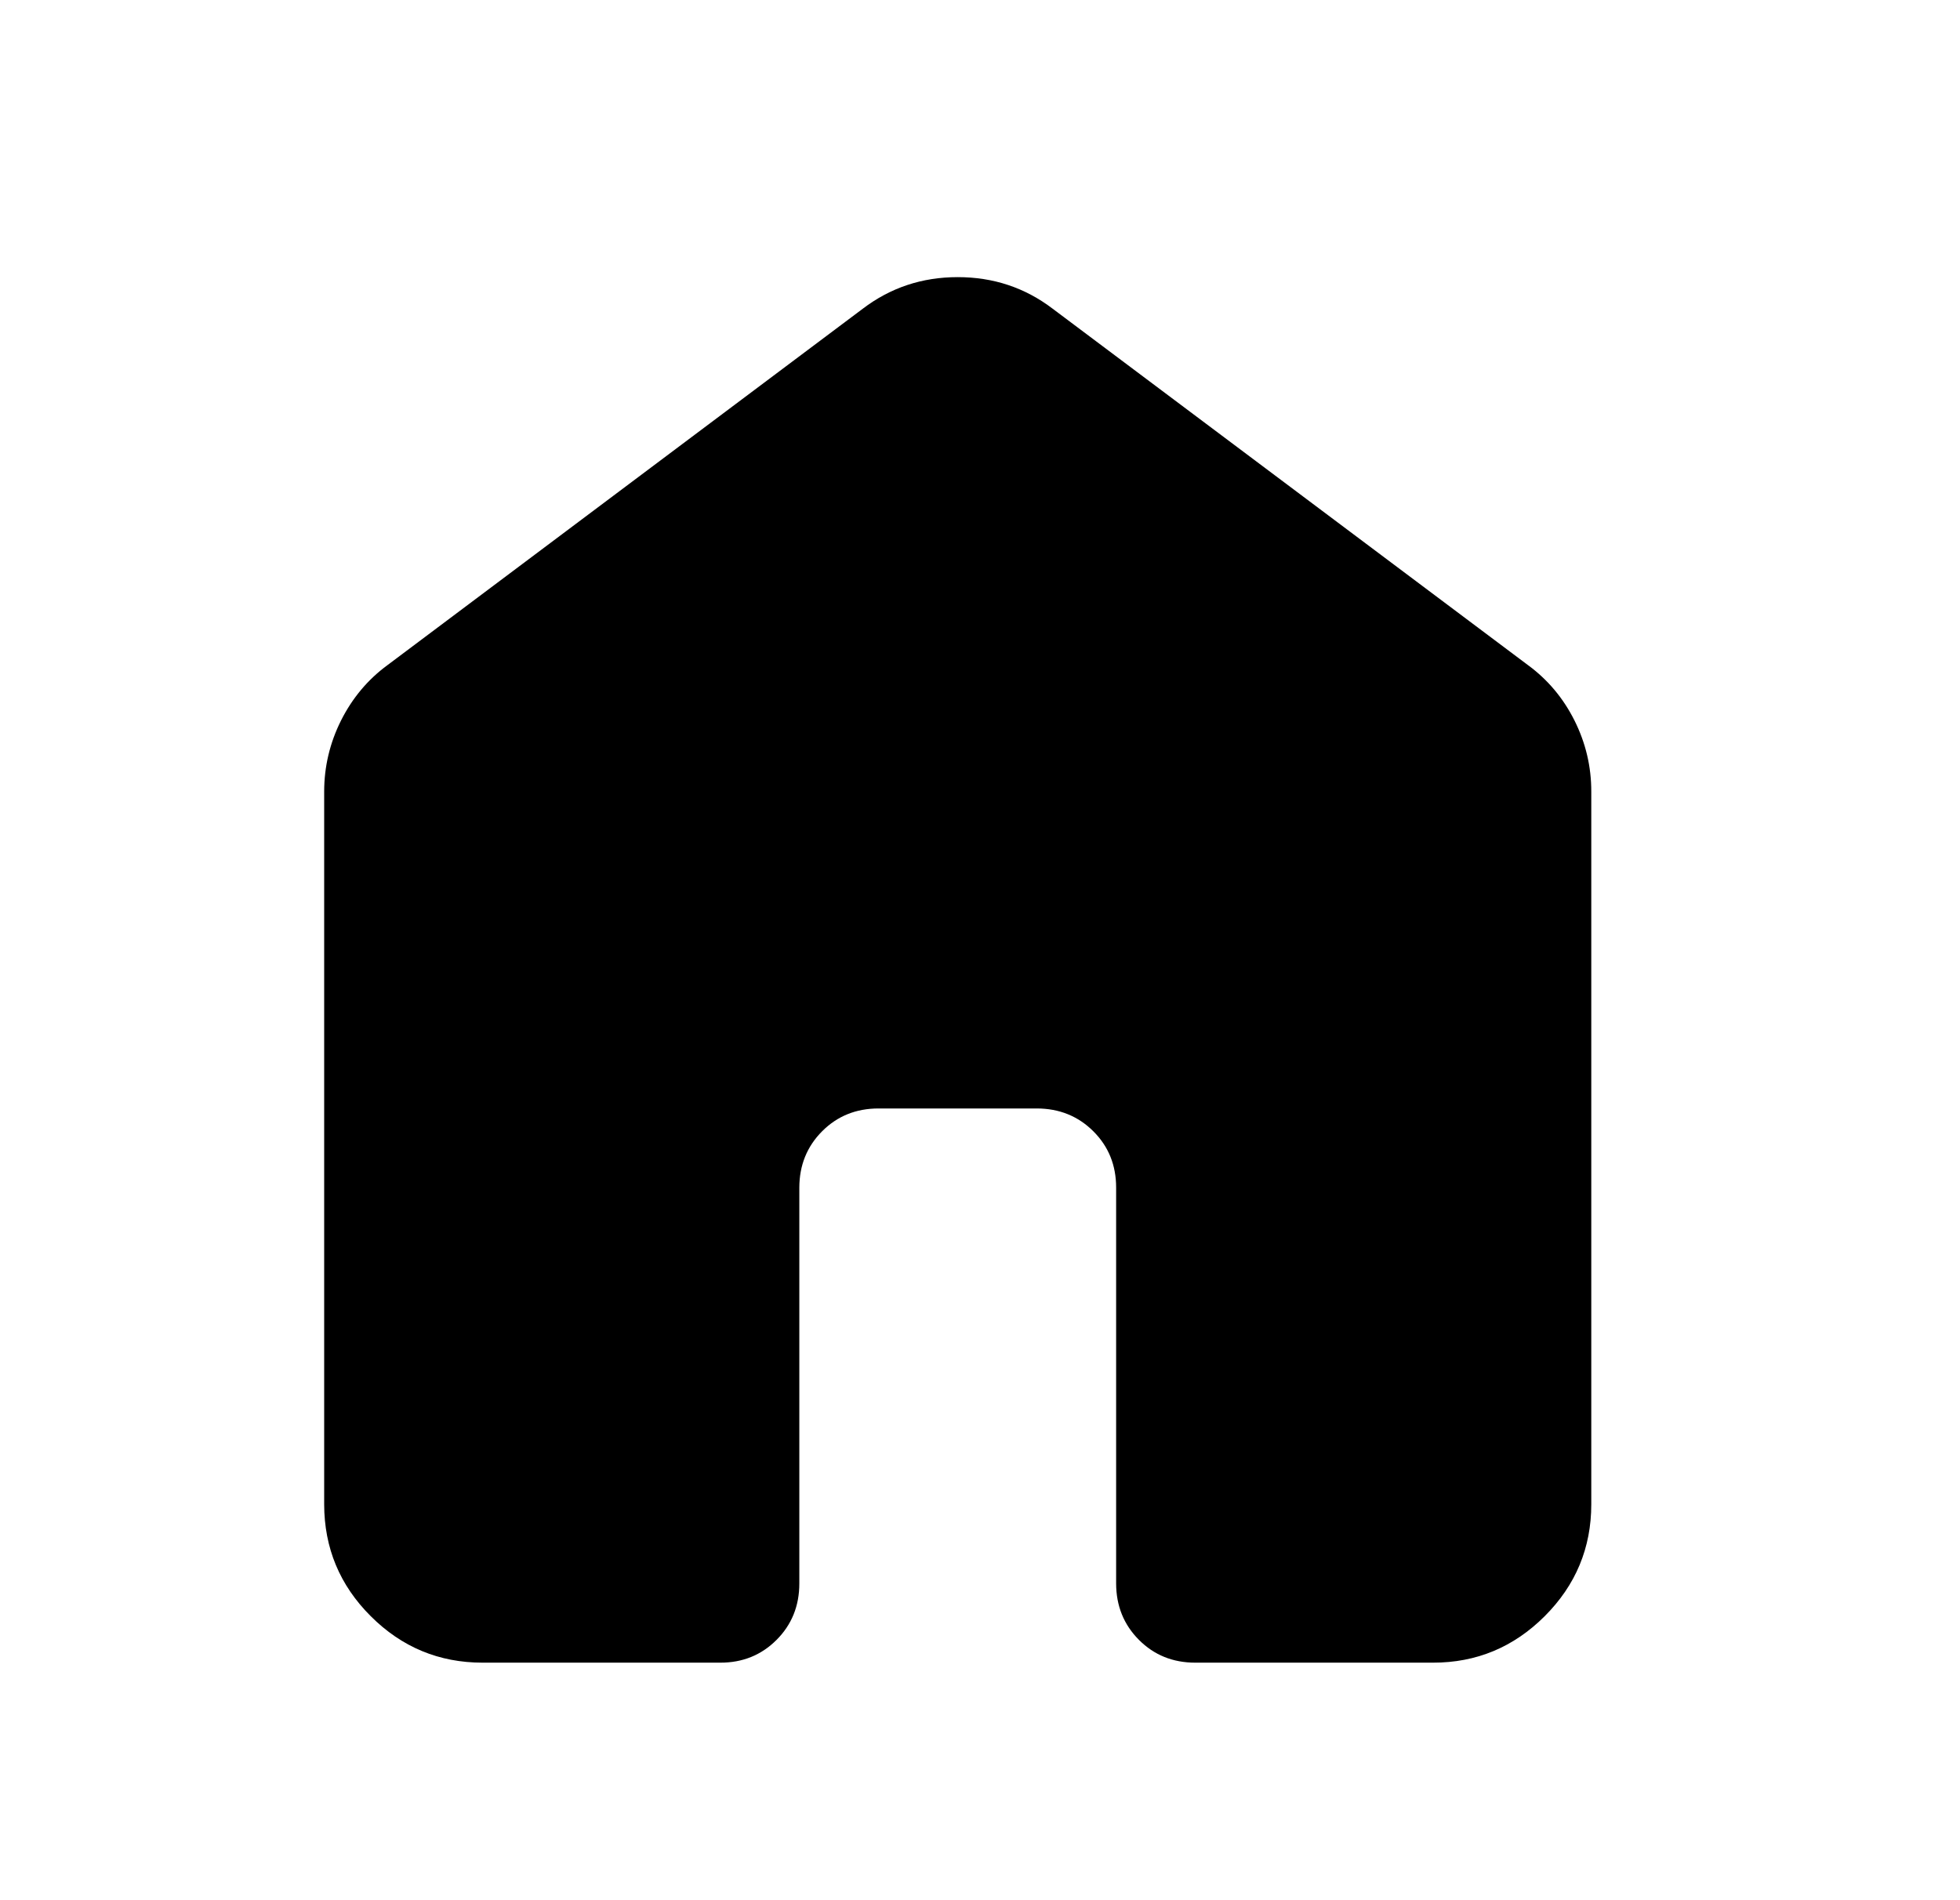 <svg xmlns="http://www.w3.org/2000/svg" width="33" height="32" viewBox="0 0 33 32" fill="currentColor">
    <path d="M5.458 25.333V13.333C5.458 12.911 5.553 12.511 5.742 12.133C5.932 11.756 6.192 11.444 6.525 11.2L14.525 5.2C14.992 4.844 15.525 4.667 16.125 4.667C16.725 4.667 17.258 4.844 17.725 5.2L25.725 11.2C26.058 11.444 26.32 11.756 26.509 12.133C26.698 12.511 26.793 12.911 26.792 13.333V25.333C26.792 26.067 26.53 26.695 26.008 27.217C25.485 27.74 24.857 28.001 24.125 28H20.125C19.747 28 19.431 27.872 19.176 27.616C18.921 27.36 18.793 27.044 18.792 26.667V20C18.792 19.622 18.664 19.306 18.408 19.051C18.152 18.796 17.835 18.668 17.458 18.667H14.792C14.414 18.667 14.097 18.795 13.842 19.051C13.587 19.307 13.459 19.623 13.458 20V26.667C13.458 27.044 13.33 27.361 13.074 27.617C12.818 27.873 12.502 28.001 12.125 28H8.125C7.392 28 6.764 27.739 6.242 27.217C5.72 26.696 5.459 26.068 5.458 25.333Z" fill="currentColor"/>
</svg>